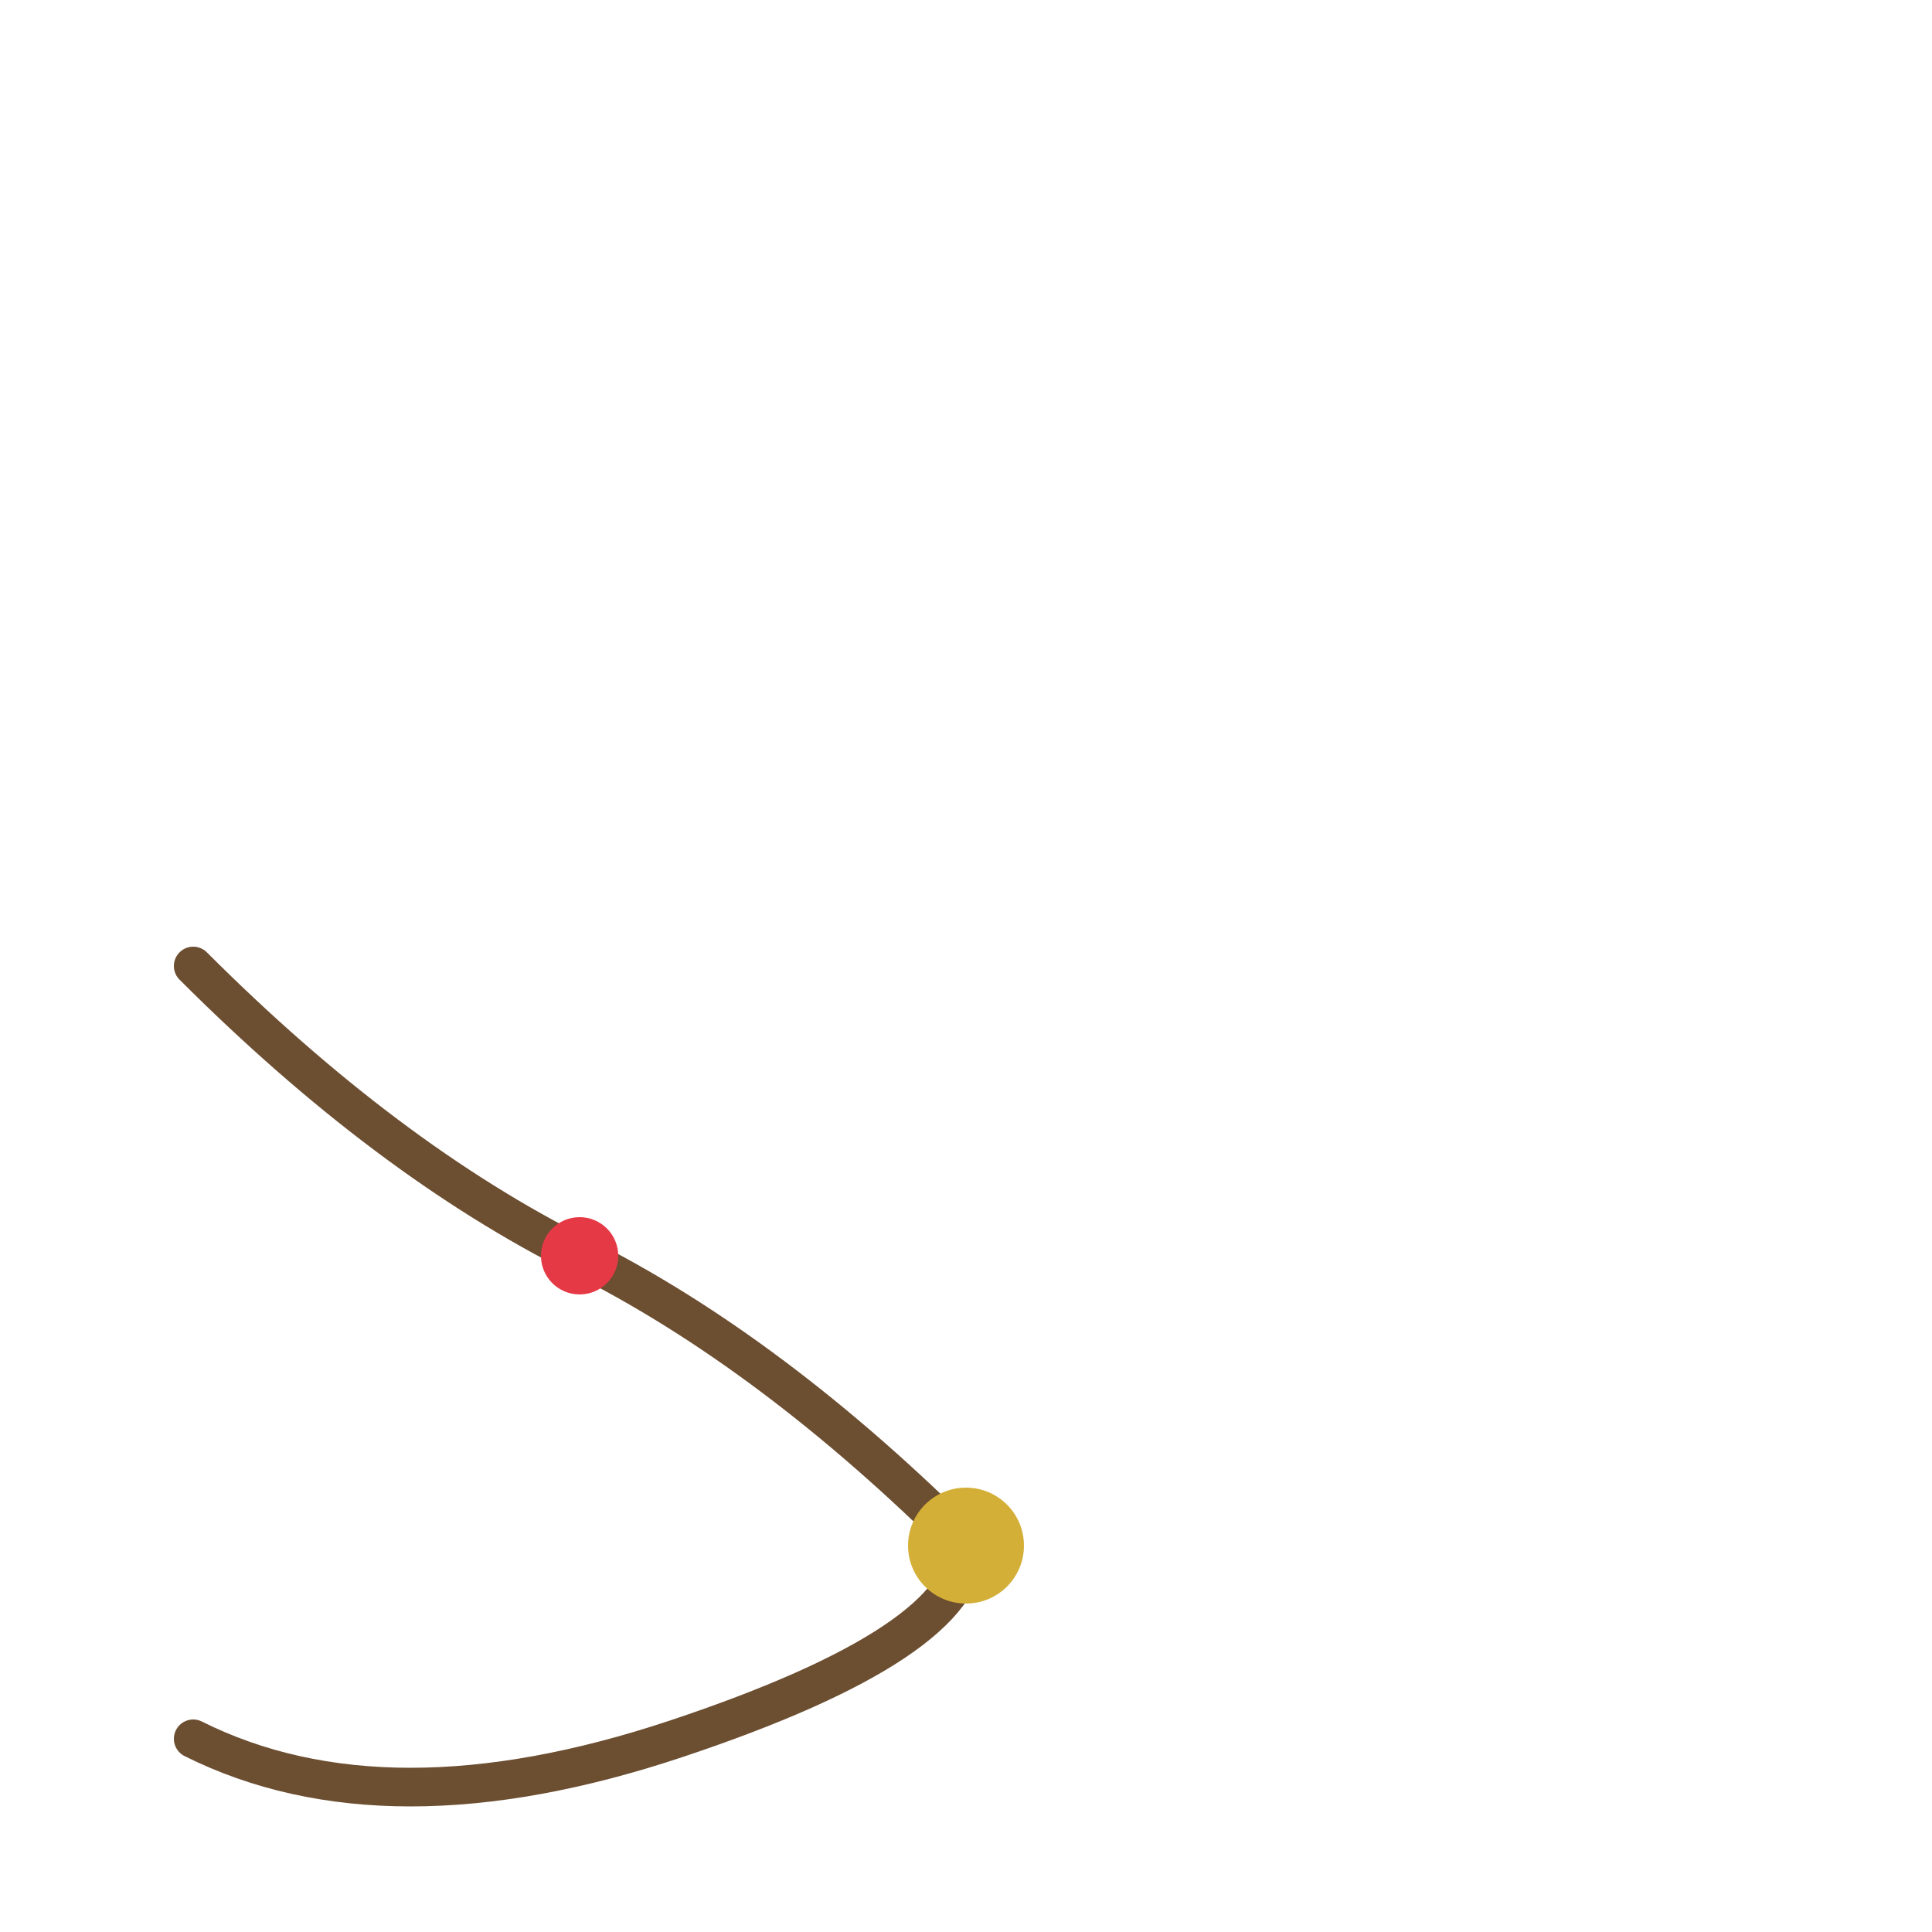 <svg xmlns="http://www.w3.org/2000/svg" viewBox="0 0 100 100" width="100" height="100">
  <!-- Corner flourish - bottom left (flipped) -->
  <path d="M 10 90 Q 20 95, 35 90 T 50 80 Q 40 70, 30 65 T 10 50" 
        fill="none" 
        stroke="#6C4E31" 
        stroke-width="2" 
        stroke-linecap="round"/>
  <circle cx="50" cy="80" r="3" fill="#D4AF37"/>
  <circle cx="30" cy="65" r="2" fill="#E63946"/>
</svg>
